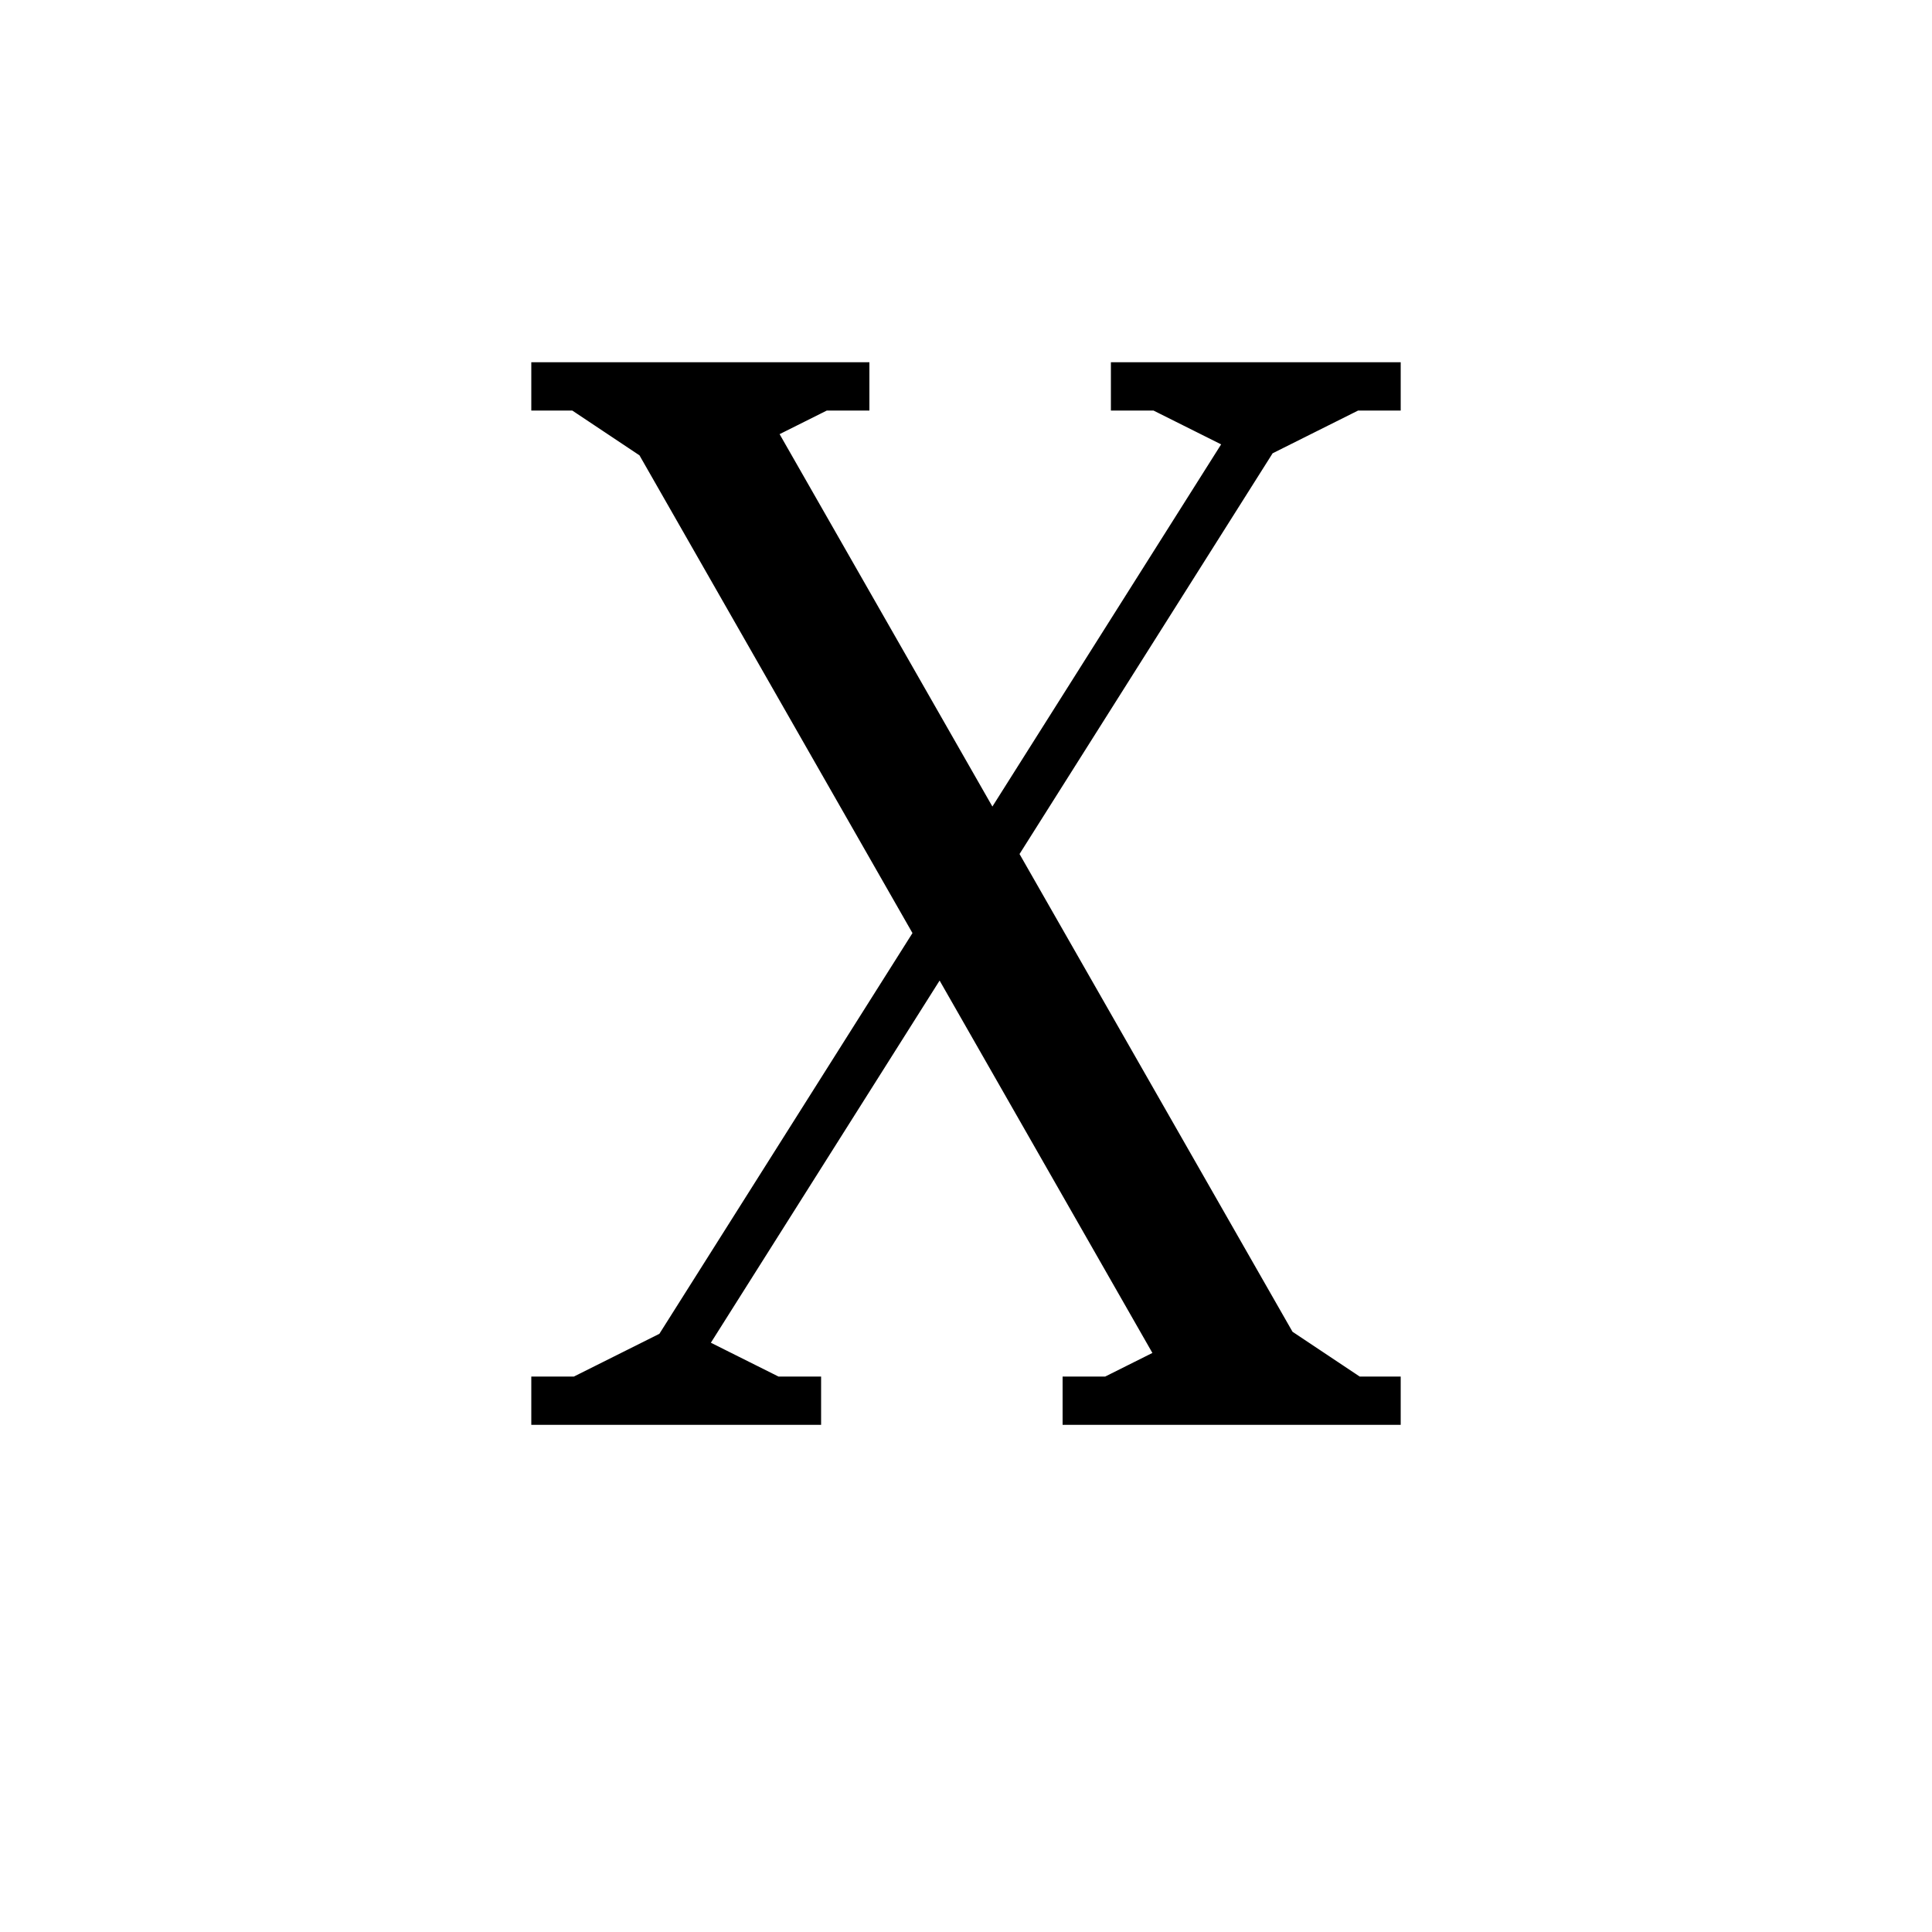 <svg xmlns='http://www.w3.org/2000/svg' 
xmlns:xlink='http://www.w3.org/1999/xlink' 
viewBox = '-20 -20 40 40' >
<path d = '
	M -7, -12
	L 5, 9

	M -6, -12
	L 6, 9

	M -5, -12
	L 7, 9

	M 6, -11
	L -6, 8

	M -9, -12
	L -2, -12

	M 3, -12
	L 9, -12

	M -9, 9
	L -3, 9

	M 2, 9
	L 9, 9

	M -8, -12
	L -5, -10

	M -4, -12
	L -5, -10

	M -3, -12
	L -5, -11

	M 4, -12
	L 6, -11

	M 8, -12
	L 6, -11

	M -6, 8
	L -8, 9

	M -6, 8
	L -4, 9

	M 5, 8
	L 3, 9

	M 5, 7
	L 4, 9

	M 5, 7
	L 8, 9

' fill='none' stroke='black' />
</svg>